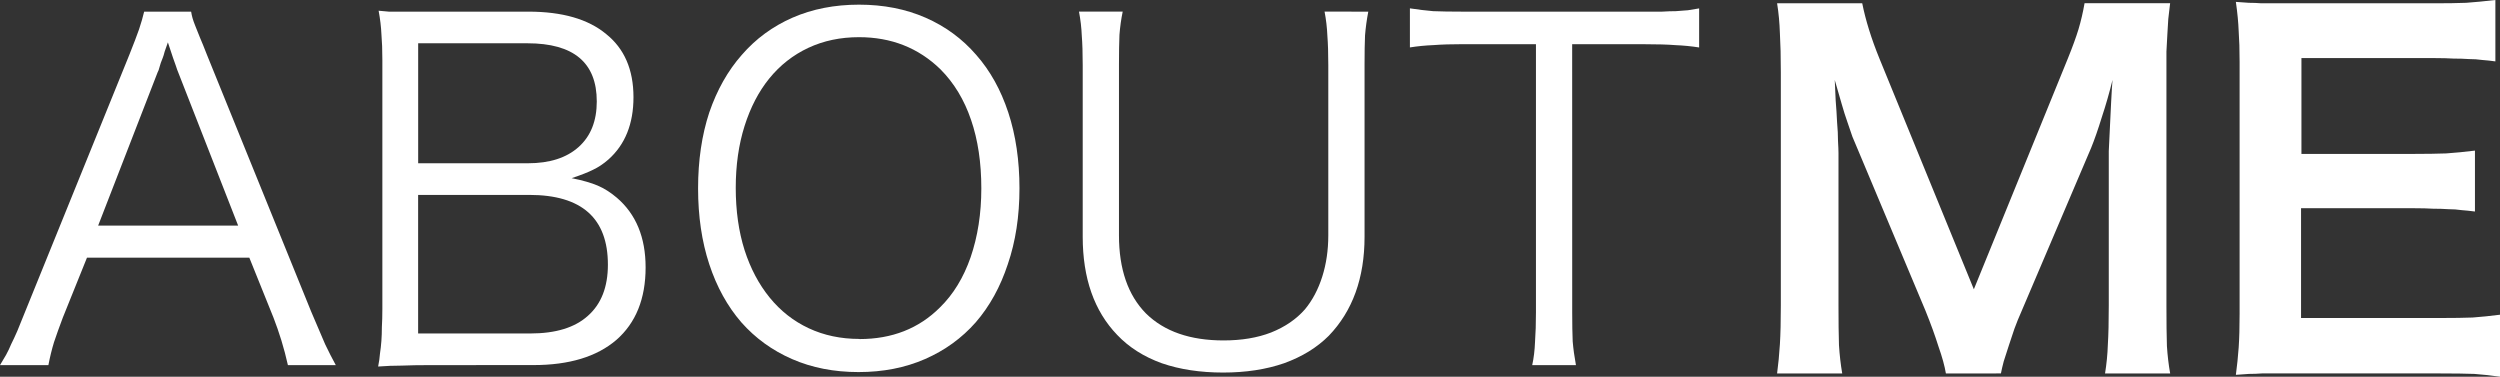 <?xml version="1.0" encoding="UTF-8" standalone="no"?>
<svg
   xmlns:dc="http://purl.org/dc/elements/1.1/"
   xmlns:cc="http://creativecommons.org/ns#"
   xmlns:rdf="http://www.w3.org/1999/02/22-rdf-syntax-ns#"
   xmlns:svg="http://www.w3.org/2000/svg"
   xmlns="http://www.w3.org/2000/svg"
   xmlns:sodipodi="http://sodipodi.sourceforge.net/DTD/sodipodi-0.dtd"
   xmlns:inkscape="http://www.inkscape.org/namespaces/inkscape"
   sodipodi:docname="aboutme.svg"
   inkscape:version="1.0beta2 (2b71d25, 2019-12-03)"
   id="svg950"
   version="1.1"
   viewBox="0 0 56.885 8.572"
   height="8.572mm"
   width="56.885mm">
  <rect x="0" y="0" width="56.885" height="8.572" fill="#333333" stroke="none"/>
  <defs
     id="defs944" />
  <sodipodi:namedview
     inkscape:window-maximized="0"
     inkscape:window-y="23"
     inkscape:window-x="0"
     inkscape:window-height="749"
     inkscape:window-width="1440"
     fit-margin-bottom="0"
     fit-margin-right="0"
     fit-margin-left="0"
     fit-margin-top="0"
     showgrid="false"
     inkscape:document-rotation="0"
     inkscape:current-layer="layer1"
     inkscape:document-units="mm"
     inkscape:cy="367.41502"
     inkscape:cx="16.621219"
     inkscape:zoom="0.62258979"
     inkscape:pageshadow="2"
     inkscape:pageopacity="0"
     borderopacity="1.0"
     bordercolor="#666666"
     pagecolor="#000000"
     id="base" />
  <g
     transform="translate(-9.22,-17.331)"
     id="layer1"
     inkscape:groupmode="layer"
     inkscape:label="Layer 1">
    <g
       style="font-style:normal;font-weight:normal;font-size:10.583px;line-height:1.25;font-family:sans-serif;fill:#000000;fill-opacity:1;stroke:none;stroke-width:0.265"
       id="text954"
       aria-label="ABOUT ME">
      <path
         inkscape:connector-curvature="0"
         id="path1521"
         style="font-style:normal;font-variant:normal;font-weight:normal;font-stretch:normal;font-family:'.Aqua Kana';-inkscape-font-specification:'.Aqua Kana';word-spacing:-2.646px;fill:#ffffff;stroke-width:0.265"
         d="m 15.771,25.639 q -0.064,-0.286 -0.148,-0.561 -0.085,-0.275 -0.18,-0.519 l -0.55,-1.365 h -3.694 l -0.55,1.365 q -0.116,0.307 -0.201,0.561 -0.074,0.243 -0.127,0.519 H 9.22 q 0.074,-0.127 0.138,-0.233 0.064,-0.116 0.116,-0.243 0.064,-0.127 0.138,-0.296 0.074,-0.18 0.18,-0.444 L 12.162,18.58 q 0.148,-0.37 0.222,-0.582 0.074,-0.222 0.116,-0.402 h 1.069 q 0.011,0.074 0.032,0.148 0.021,0.074 0.064,0.18 0.042,0.106 0.106,0.265 0.064,0.148 0.159,0.392 l 2.371,5.842 q 0.201,0.476 0.317,0.741 0.127,0.265 0.243,0.476 z m -2.498,-6.667 q -0.011,-0.032 -0.021,-0.053 -0.011,-0.032 -0.032,-0.095 -0.021,-0.064 -0.064,-0.18 -0.042,-0.127 -0.116,-0.349 -0.042,0.116 -0.074,0.212 -0.021,0.085 -0.042,0.138 -0.053,0.127 -0.074,0.212 -0.021,0.085 -0.042,0.116 l -1.355,3.492 h 3.186 z" />
      <path
         inkscape:connector-curvature="0"
         id="path1523"
         style="font-style:normal;font-variant:normal;font-weight:normal;font-stretch:normal;font-family:'.Aqua Kana';-inkscape-font-specification:'.Aqua Kana';word-spacing:-2.646px;fill:#ffffff;stroke-width:0.265"
         d="m 18.988,25.639 q -0.349,0 -0.624,0.011 -0.265,0 -0.54,0.021 0.032,-0.159 0.042,-0.296 0.021,-0.138 0.032,-0.286 0.011,-0.148 0.011,-0.317 0.011,-0.18 0.011,-0.413 v -5.662 q 0,-0.339 -0.021,-0.582 -0.011,-0.254 -0.064,-0.54 0.127,0.011 0.233,0.021 0.106,0 0.233,0 0.127,0 0.286,0 0.169,0 0.402,0 h 2.254 q 1.154,0 1.767,0.508 0.624,0.497 0.624,1.439 0,0.91 -0.571,1.418 -0.169,0.148 -0.349,0.233 -0.169,0.085 -0.487,0.191 0.37,0.074 0.593,0.169 0.222,0.095 0.434,0.275 0.656,0.561 0.656,1.587 0,1.069 -0.667,1.651 -0.667,0.571 -1.884,0.571 z m 2.244,-4.593 q 0.741,0 1.154,-0.37 0.413,-0.37 0.413,-1.037 0,-1.323 -1.577,-1.323 h -2.487 v 2.73 z m -2.498,3.873 h 2.551 q 0.868,0 1.312,-0.402 0.455,-0.402 0.455,-1.164 0,-1.587 -1.789,-1.587 h -2.529 z" />
      <path
         inkscape:connector-curvature="0"
         id="path1525"
         style="font-style:normal;font-variant:normal;font-weight:normal;font-stretch:normal;font-family:'.Aqua Kana';-inkscape-font-specification:'.Aqua Kana';word-spacing:-2.646px;fill:#ffffff;stroke-width:0.265"
         d="m 28.766,17.437 q 0.836,0 1.513,0.296 0.677,0.296 1.154,0.847 0.476,0.54 0.73,1.312 0.254,0.773 0.254,1.725 0,0.952 -0.265,1.725 -0.254,0.773 -0.73,1.323 -0.476,0.54 -1.154,0.836 -0.677,0.296 -1.513,0.296 -0.836,0 -1.513,-0.296 -0.677,-0.296 -1.154,-0.836 -0.476,-0.55 -0.73,-1.323 -0.254,-0.773 -0.254,-1.725 0,-0.952 0.254,-1.725 0.265,-0.773 0.741,-1.312 0.476,-0.55 1.154,-0.847 0.677,-0.296 1.513,-0.296 z m 0.011,7.609 q 1.111,0 1.831,-0.72 0.455,-0.444 0.698,-1.143 0.243,-0.709 0.243,-1.566 0,-0.878 -0.233,-1.556 -0.233,-0.688 -0.698,-1.154 -0.751,-0.73 -1.852,-0.73 -0.635,0 -1.154,0.243 -0.519,0.243 -0.889,0.698 -0.36,0.444 -0.561,1.079 -0.201,0.635 -0.201,1.408 0,0.783 0.201,1.418 0.201,0.624 0.571,1.079 0.37,0.455 0.889,0.698 0.519,0.243 1.154,0.243 z" />
      <path
         inkscape:connector-curvature="0"
         id="path1527"
         style="font-style:normal;font-variant:normal;font-weight:normal;font-stretch:normal;font-family:'.Aqua Kana';-inkscape-font-specification:'.Aqua Kana';word-spacing:-2.646px;fill:#ffffff;stroke-width:0.265"
         d="m 40.354,17.596 q -0.053,0.275 -0.074,0.54 -0.011,0.254 -0.011,0.656 v 3.926 q 0,1.408 -0.815,2.254 -0.402,0.402 -1.016,0.624 -0.614,0.212 -1.386,0.212 -0.783,0 -1.397,-0.212 -0.614,-0.222 -1.016,-0.646 -0.783,-0.815 -0.783,-2.233 v -3.905 q 0,-0.402 -0.021,-0.667 -0.011,-0.275 -0.064,-0.55 h 0.995 q -0.053,0.254 -0.074,0.529 -0.011,0.265 -0.011,0.688 v 3.873 q 0,1.154 0.614,1.778 0.624,0.614 1.767,0.614 0.614,0 1.079,-0.18 0.476,-0.19 0.773,-0.529 0.254,-0.307 0.392,-0.741 0.138,-0.434 0.138,-0.942 v -3.873 q 0,-0.402 -0.021,-0.667 -0.011,-0.275 -0.064,-0.55 z" />
      <path
         inkscape:connector-curvature="0"
         id="path1529"
         style="font-style:normal;font-variant:normal;font-weight:normal;font-stretch:normal;font-family:'.Aqua Kana';-inkscape-font-specification:'.Aqua Kana';word-spacing:-2.646px;fill:#ffffff;stroke-width:0.265"
         d="m 44.994,24.443 q 0,0.392 0.011,0.656 0.021,0.254 0.074,0.54 h -0.995 q 0.053,-0.243 0.064,-0.529 0.021,-0.296 0.021,-0.667 v -6.107 h -1.651 q -0.402,0 -0.677,0.021 -0.275,0.011 -0.54,0.053 v -0.889 q 0.275,0.042 0.529,0.064 0.254,0.011 0.677,0.011 h 4.127 q 0.233,0 0.402,0 0.18,-0.011 0.317,-0.011 0.148,-0.011 0.275,-0.021 0.127,-0.021 0.254,-0.042 v 0.889 q -0.265,-0.042 -0.54,-0.053 -0.265,-0.021 -0.709,-0.021 h -1.64 z" />
      <path
         inkscape:connector-curvature="0"
         id="path1531"
         style="font-weight:bold;word-spacing:-2.646px;fill:#ffffff"
         d="m 53.497,25.829 q -0.042,-0.254 -0.169,-0.614 -0.116,-0.37 -0.296,-0.815 l -1.524,-3.63 q -0.074,-0.18 -0.138,-0.328 -0.053,-0.159 -0.116,-0.339 -0.064,-0.18 -0.127,-0.402 -0.064,-0.233 -0.159,-0.55 0.011,0.212 0.021,0.466 0.021,0.254 0.032,0.497 0.021,0.233 0.021,0.423 0.011,0.19 0.011,0.275 v 3.471 q 0,0.55 0.011,0.9 0.021,0.339 0.074,0.646 h -1.482 q 0.042,-0.317 0.064,-0.667 0.021,-0.349 0.021,-0.878 v -5.313 q 0,-0.519 -0.021,-0.878 -0.011,-0.36 -0.064,-0.688 h 1.937 q 0.116,0.582 0.392,1.259 l 2.148,5.249 2.138,-5.249 q 0.159,-0.392 0.243,-0.667 0.085,-0.286 0.138,-0.593 h 1.947 q -0.021,0.191 -0.042,0.36 -0.011,0.169 -0.021,0.349 -0.011,0.18 -0.021,0.392 0,0.201 0,0.466 v 5.313 q 0,0.582 0.011,0.921 0.021,0.328 0.074,0.624 h -1.482 q 0.053,-0.328 0.064,-0.656 0.021,-0.339 0.021,-0.889 v -3.514 q 0.032,-0.698 0.053,-1.101 0.021,-0.402 0.032,-0.519 -0.106,0.434 -0.243,0.847 -0.127,0.413 -0.243,0.698 l -1.587,3.725 q -0.085,0.19 -0.159,0.392 -0.064,0.19 -0.127,0.381 -0.064,0.19 -0.116,0.36 -0.042,0.159 -0.064,0.275 z" />
      <path
         inkscape:connector-curvature="0"
         id="path1533"
         style="font-weight:bold;word-spacing:-2.646px;fill:#ffffff"
         d="m 66.105,25.903 q -0.286,-0.042 -0.582,-0.064 -0.296,-0.011 -0.783,-0.011 H 61.438 q -0.243,0 -0.423,0 -0.18,0 -0.328,0 -0.148,0.011 -0.296,0.011 -0.138,0.011 -0.296,0.021 0.042,-0.317 0.064,-0.624 0.021,-0.307 0.021,-0.773 V 18.739 q 0,-0.413 -0.021,-0.698 -0.011,-0.296 -0.064,-0.667 0.159,0.011 0.296,0.021 0.138,0 0.286,0.011 0.159,0 0.339,0 0.18,0 0.423,0 h 3.196 q 0.402,0 0.698,-0.011 0.296,-0.021 0.667,-0.064 v 1.397 q -0.148,-0.021 -0.296,-0.032 -0.148,-0.021 -0.307,-0.021 -0.159,-0.011 -0.349,-0.011 -0.18,-0.011 -0.413,-0.011 h -3.048 v 2.18 h 2.572 q 0.413,0 0.72,-0.011 0.307,-0.021 0.656,-0.064 v 1.386 q -0.159,-0.021 -0.307,-0.032 -0.138,-0.021 -0.296,-0.021 -0.159,-0.011 -0.349,-0.011 -0.18,-0.011 -0.423,-0.011 h -2.582 v 2.498 h 3.175 q 0.444,0 0.73,-0.011 0.286,-0.021 0.624,-0.064 z" />
    </g>
  </g>
</svg>

